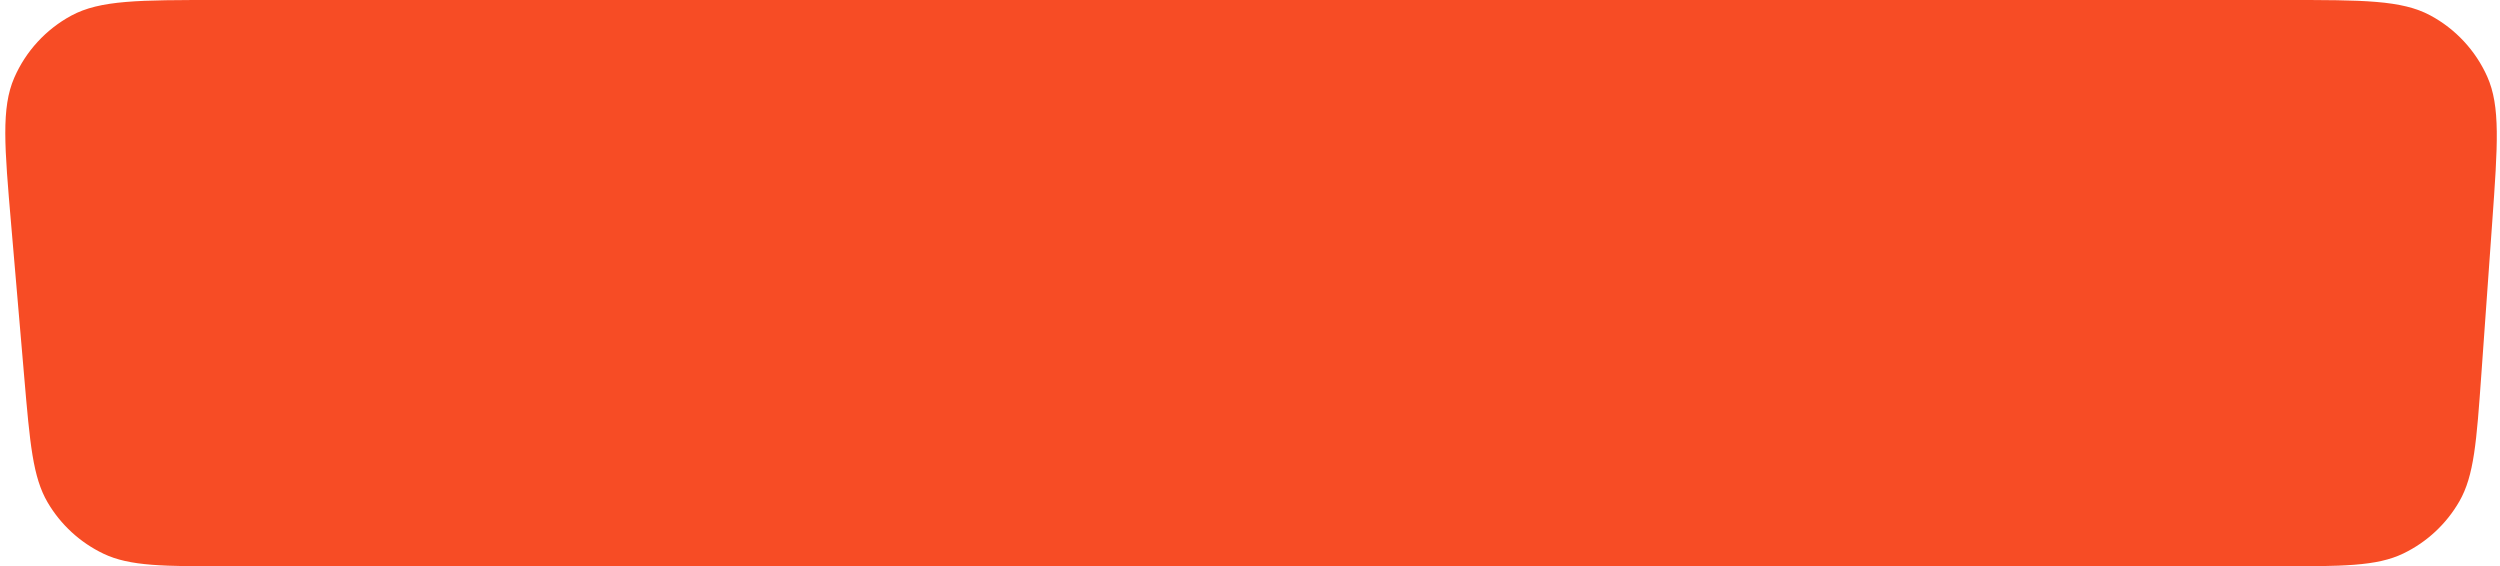 <svg width="309" height="70" viewBox="0 0 309 70" fill="none" xmlns="http://www.w3.org/2000/svg" preserveAspectRatio="none">
<path d="M1.382 27.786C0.555 18.144 0.142 13.322 1.765 9.602C3.191 6.333 5.668 3.635 8.803 1.935C12.371 0 17.21 0 26.888 0L282.506 0C292.061 0 296.839 0 300.384 1.903C303.498 3.574 305.971 6.231 307.417 9.457C309.062 13.127 308.722 17.893 308.041 27.424L306.698 46.224C306.1 54.602 305.801 58.791 303.978 61.966C302.373 64.761 299.962 67.007 297.059 68.408C293.763 70 289.563 70 281.163 70H28.5C20.208 70 16.062 70 12.791 68.438C9.911 67.062 7.508 64.856 5.891 62.104C4.055 58.978 3.701 54.847 2.993 46.586L1.382 27.786Z" fill="#F74C25"/>
</svg>
